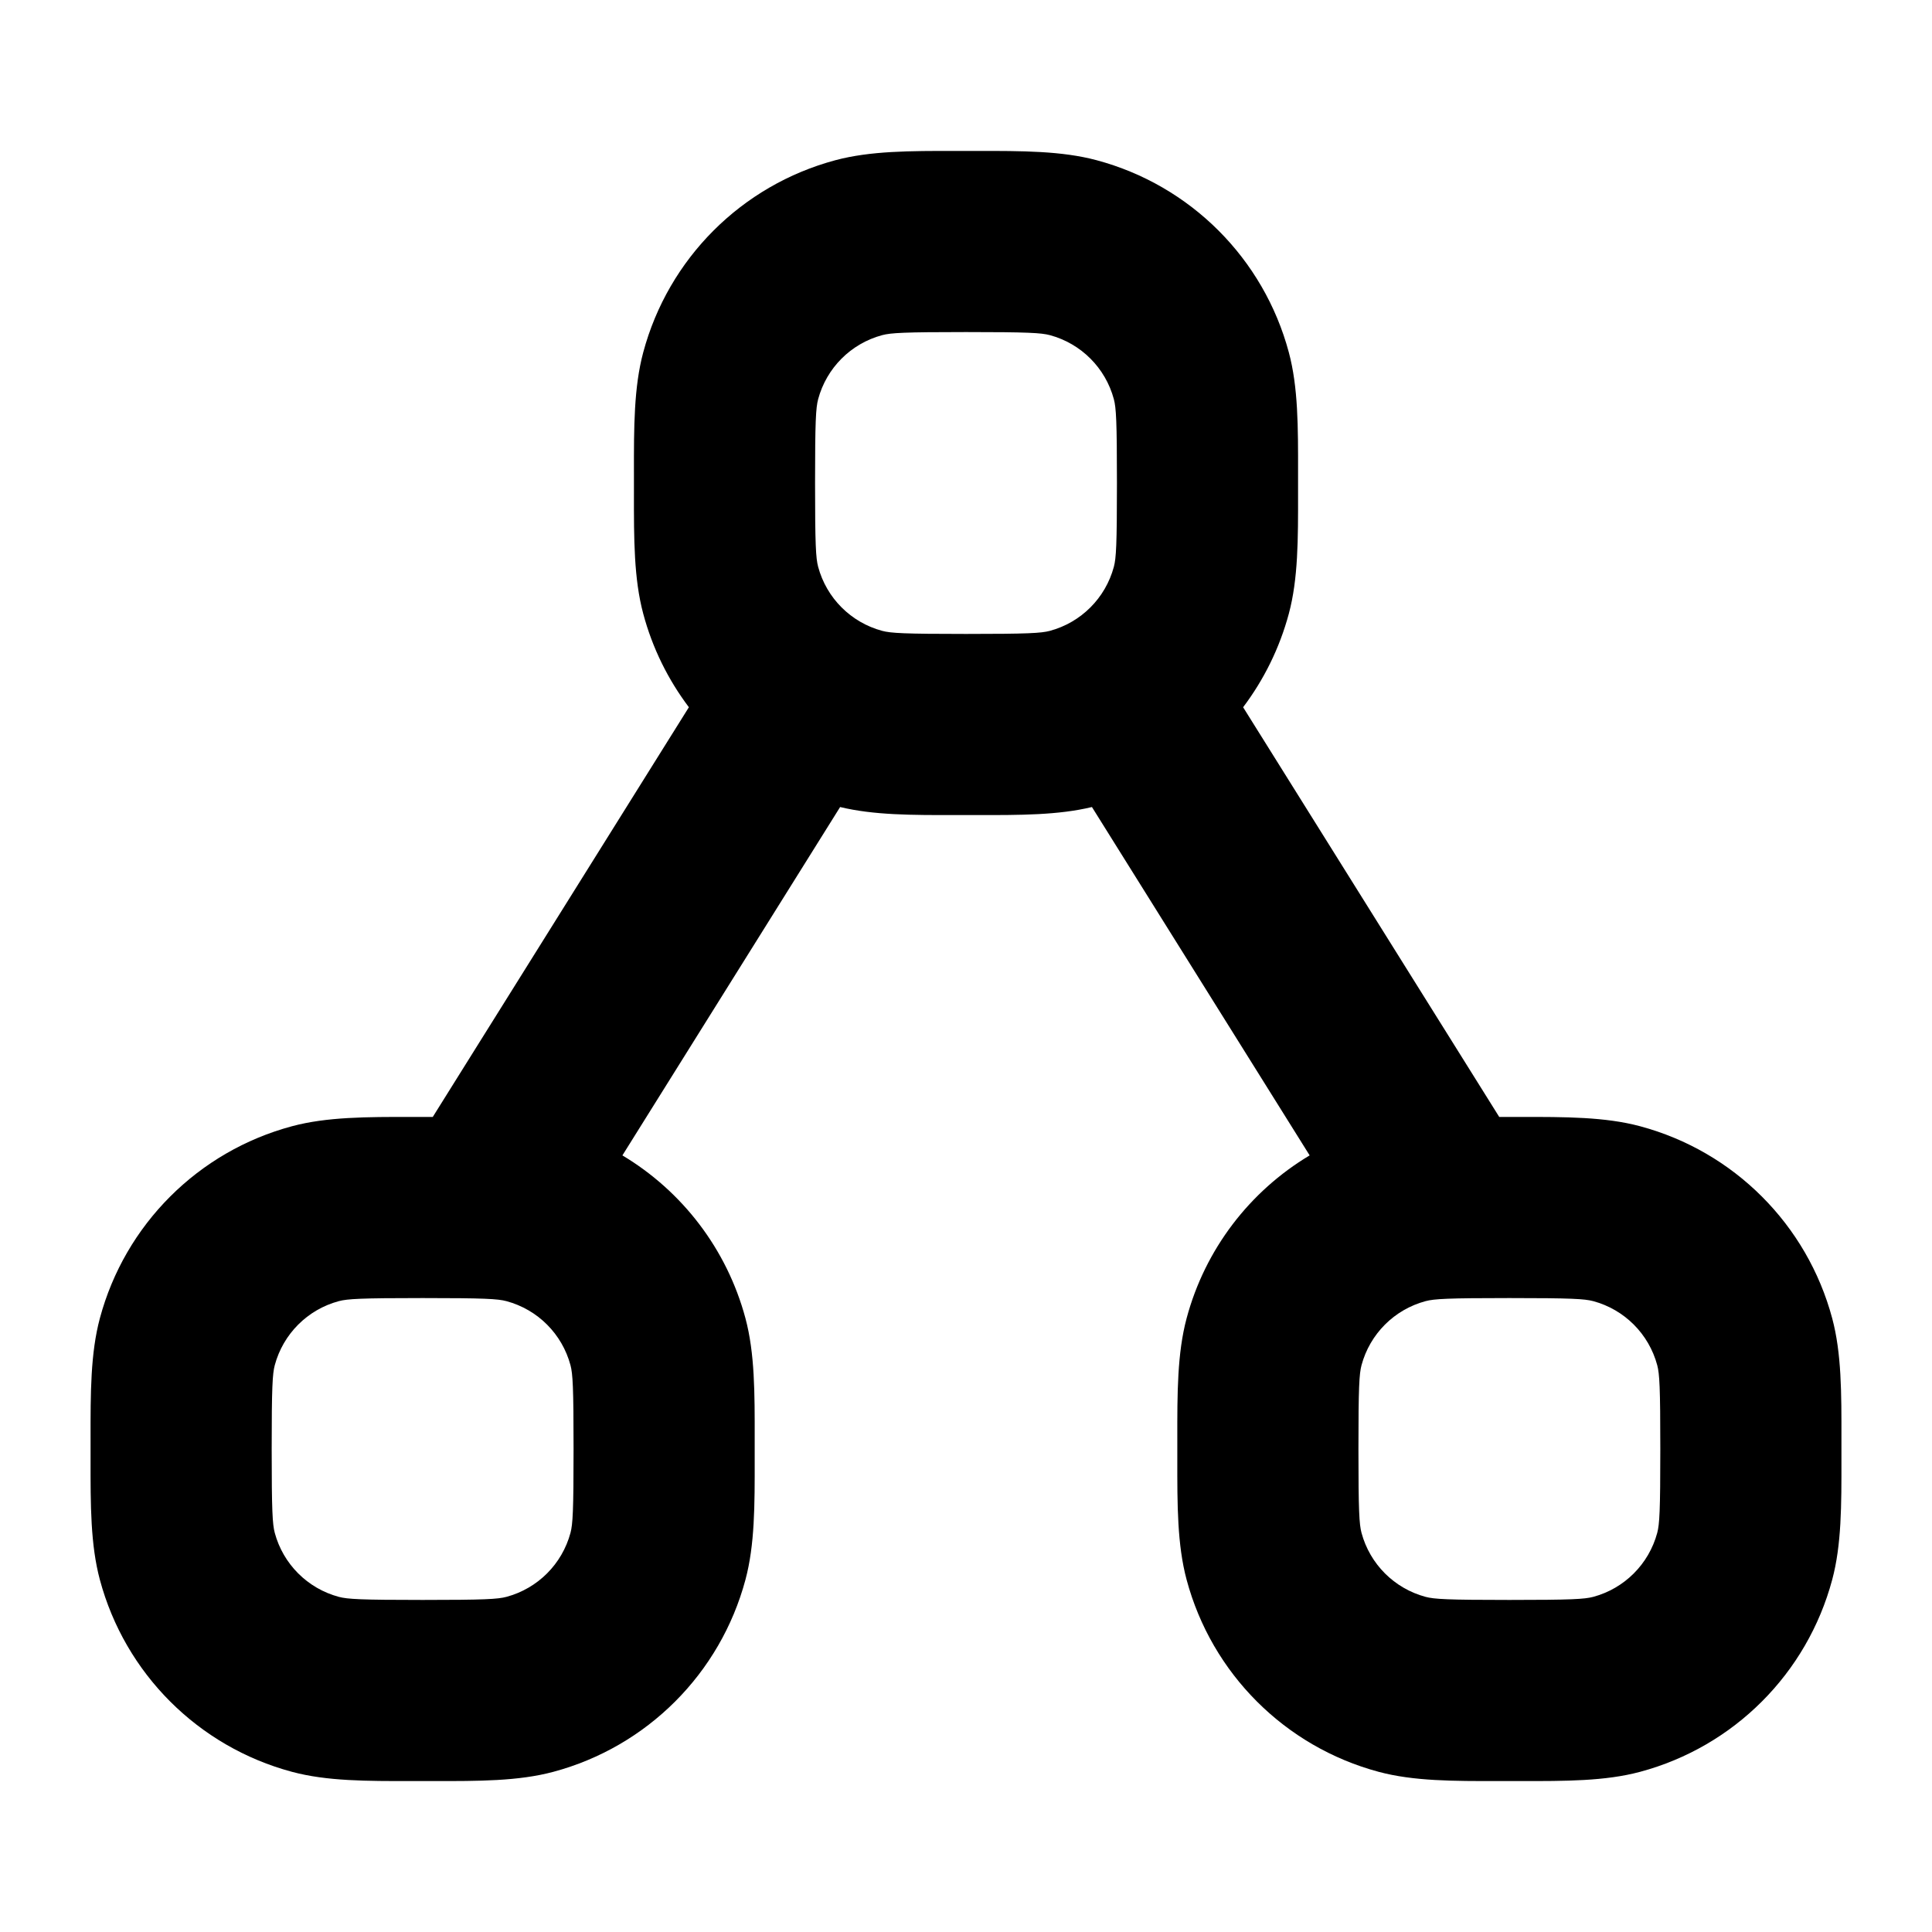 <svg width="32" height="32" viewBox="0 0 32 32" fill="none" xmlns="http://www.w3.org/2000/svg">
<path fill-rule="evenodd" clip-rule="evenodd" d="M16 13.5L15.832 13.5C15.105 13.501 14.474 13.502 13.915 13.367L10.309 19.137C11.299 19.729 12.04 20.69 12.347 21.835C12.502 22.414 12.501 23.071 12.5 23.832L12.5 24L12.5 24.168C12.501 24.93 12.502 25.587 12.347 26.165C11.931 27.718 10.718 28.931 9.165 29.347C8.587 29.502 7.93 29.501 7.168 29.5L7 29.5L6.832 29.5C6.071 29.501 5.414 29.502 4.836 29.347C3.283 28.931 2.07 27.718 1.654 26.165C1.499 25.587 1.499 24.93 1.5 24.168L1.5 24L1.5 23.832C1.499 23.071 1.499 22.414 1.654 21.835C2.07 20.283 3.283 19.07 4.836 18.654C5.414 18.499 6.071 18.499 6.832 18.5L7 18.5L7.168 18.5C7.168 18.5 7.168 18.5 7.168 18.5L11.41 11.714C11.066 11.258 10.806 10.735 10.654 10.165C10.499 9.587 10.499 8.93 10.5 8.168L10.5 8L10.5 7.832C10.499 7.071 10.499 6.414 10.654 5.836C11.07 4.283 12.283 3.07 13.835 2.654C14.414 2.499 15.071 2.499 15.832 2.5L16 2.5L16.168 2.5C16.93 2.499 17.587 2.499 18.165 2.654C19.718 3.07 20.931 4.283 21.347 5.836C21.502 6.414 21.501 7.071 21.5 7.832L21.5 8L21.5 8.168C21.501 8.93 21.502 9.587 21.347 10.165C21.194 10.734 20.934 11.258 20.59 11.714L24.832 18.5L25 18.5L25.168 18.5C25.93 18.499 26.587 18.499 27.165 18.654C28.718 19.07 29.931 20.283 30.347 21.835C30.502 22.414 30.501 23.071 30.5 23.832L30.5 24L30.5 24.168C30.501 24.93 30.502 25.587 30.347 26.165C29.931 27.718 28.718 28.931 27.165 29.347C26.587 29.502 25.93 29.501 25.168 29.5L25 29.5L24.832 29.5C24.071 29.501 23.414 29.502 22.835 29.347C21.283 28.931 20.07 27.718 19.654 26.165C19.499 25.587 19.499 24.93 19.5 24.168L19.5 24L19.5 23.832C19.499 23.071 19.499 22.414 19.654 21.835C19.96 20.69 20.701 19.729 21.692 19.137L18.086 13.367C17.527 13.502 16.895 13.501 16.168 13.5L16 13.5ZM14.612 10.449C14.755 10.487 14.974 10.5 16 10.5C17.027 10.5 17.246 10.487 17.389 10.449C17.906 10.31 18.31 9.906 18.449 9.388C18.487 9.246 18.5 9.027 18.5 8C18.5 6.974 18.487 6.755 18.449 6.612C18.31 6.094 17.906 5.69 17.389 5.551C17.246 5.513 17.027 5.5 16 5.5C14.974 5.5 14.755 5.513 14.612 5.551C14.094 5.69 13.69 6.094 13.551 6.612C13.513 6.755 13.5 6.974 13.5 8C13.5 9.027 13.513 9.246 13.551 9.388C13.69 9.906 14.094 10.31 14.612 10.449ZM25 26.5C23.974 26.5 23.755 26.487 23.612 26.449C23.094 26.31 22.69 25.906 22.551 25.389C22.513 25.246 22.5 25.027 22.5 24C22.5 22.974 22.513 22.755 22.551 22.612C22.69 22.094 23.094 21.69 23.612 21.551C23.755 21.513 23.974 21.5 25 21.5C26.027 21.5 26.246 21.513 26.389 21.551C26.906 21.69 27.31 22.094 27.449 22.612C27.487 22.755 27.5 22.974 27.5 24C27.5 25.027 27.487 25.246 27.449 25.389C27.31 25.906 26.906 26.31 26.389 26.449C26.246 26.487 26.027 26.5 25 26.5ZM5.612 26.449C5.755 26.487 5.974 26.5 7 26.5C8.027 26.5 8.246 26.487 8.388 26.449C8.906 26.31 9.31 25.906 9.449 25.389C9.487 25.246 9.5 25.027 9.5 24C9.5 22.974 9.487 22.755 9.449 22.612C9.31 22.094 8.906 21.69 8.388 21.551C8.246 21.513 8.027 21.5 7 21.5C5.974 21.5 5.755 21.513 5.612 21.551C5.094 21.69 4.69 22.094 4.551 22.612C4.513 22.755 4.5 22.974 4.5 24C4.5 25.027 4.513 25.246 4.551 25.389C4.69 25.906 5.094 26.31 5.612 26.449Z" fill="black"/>
</svg>
